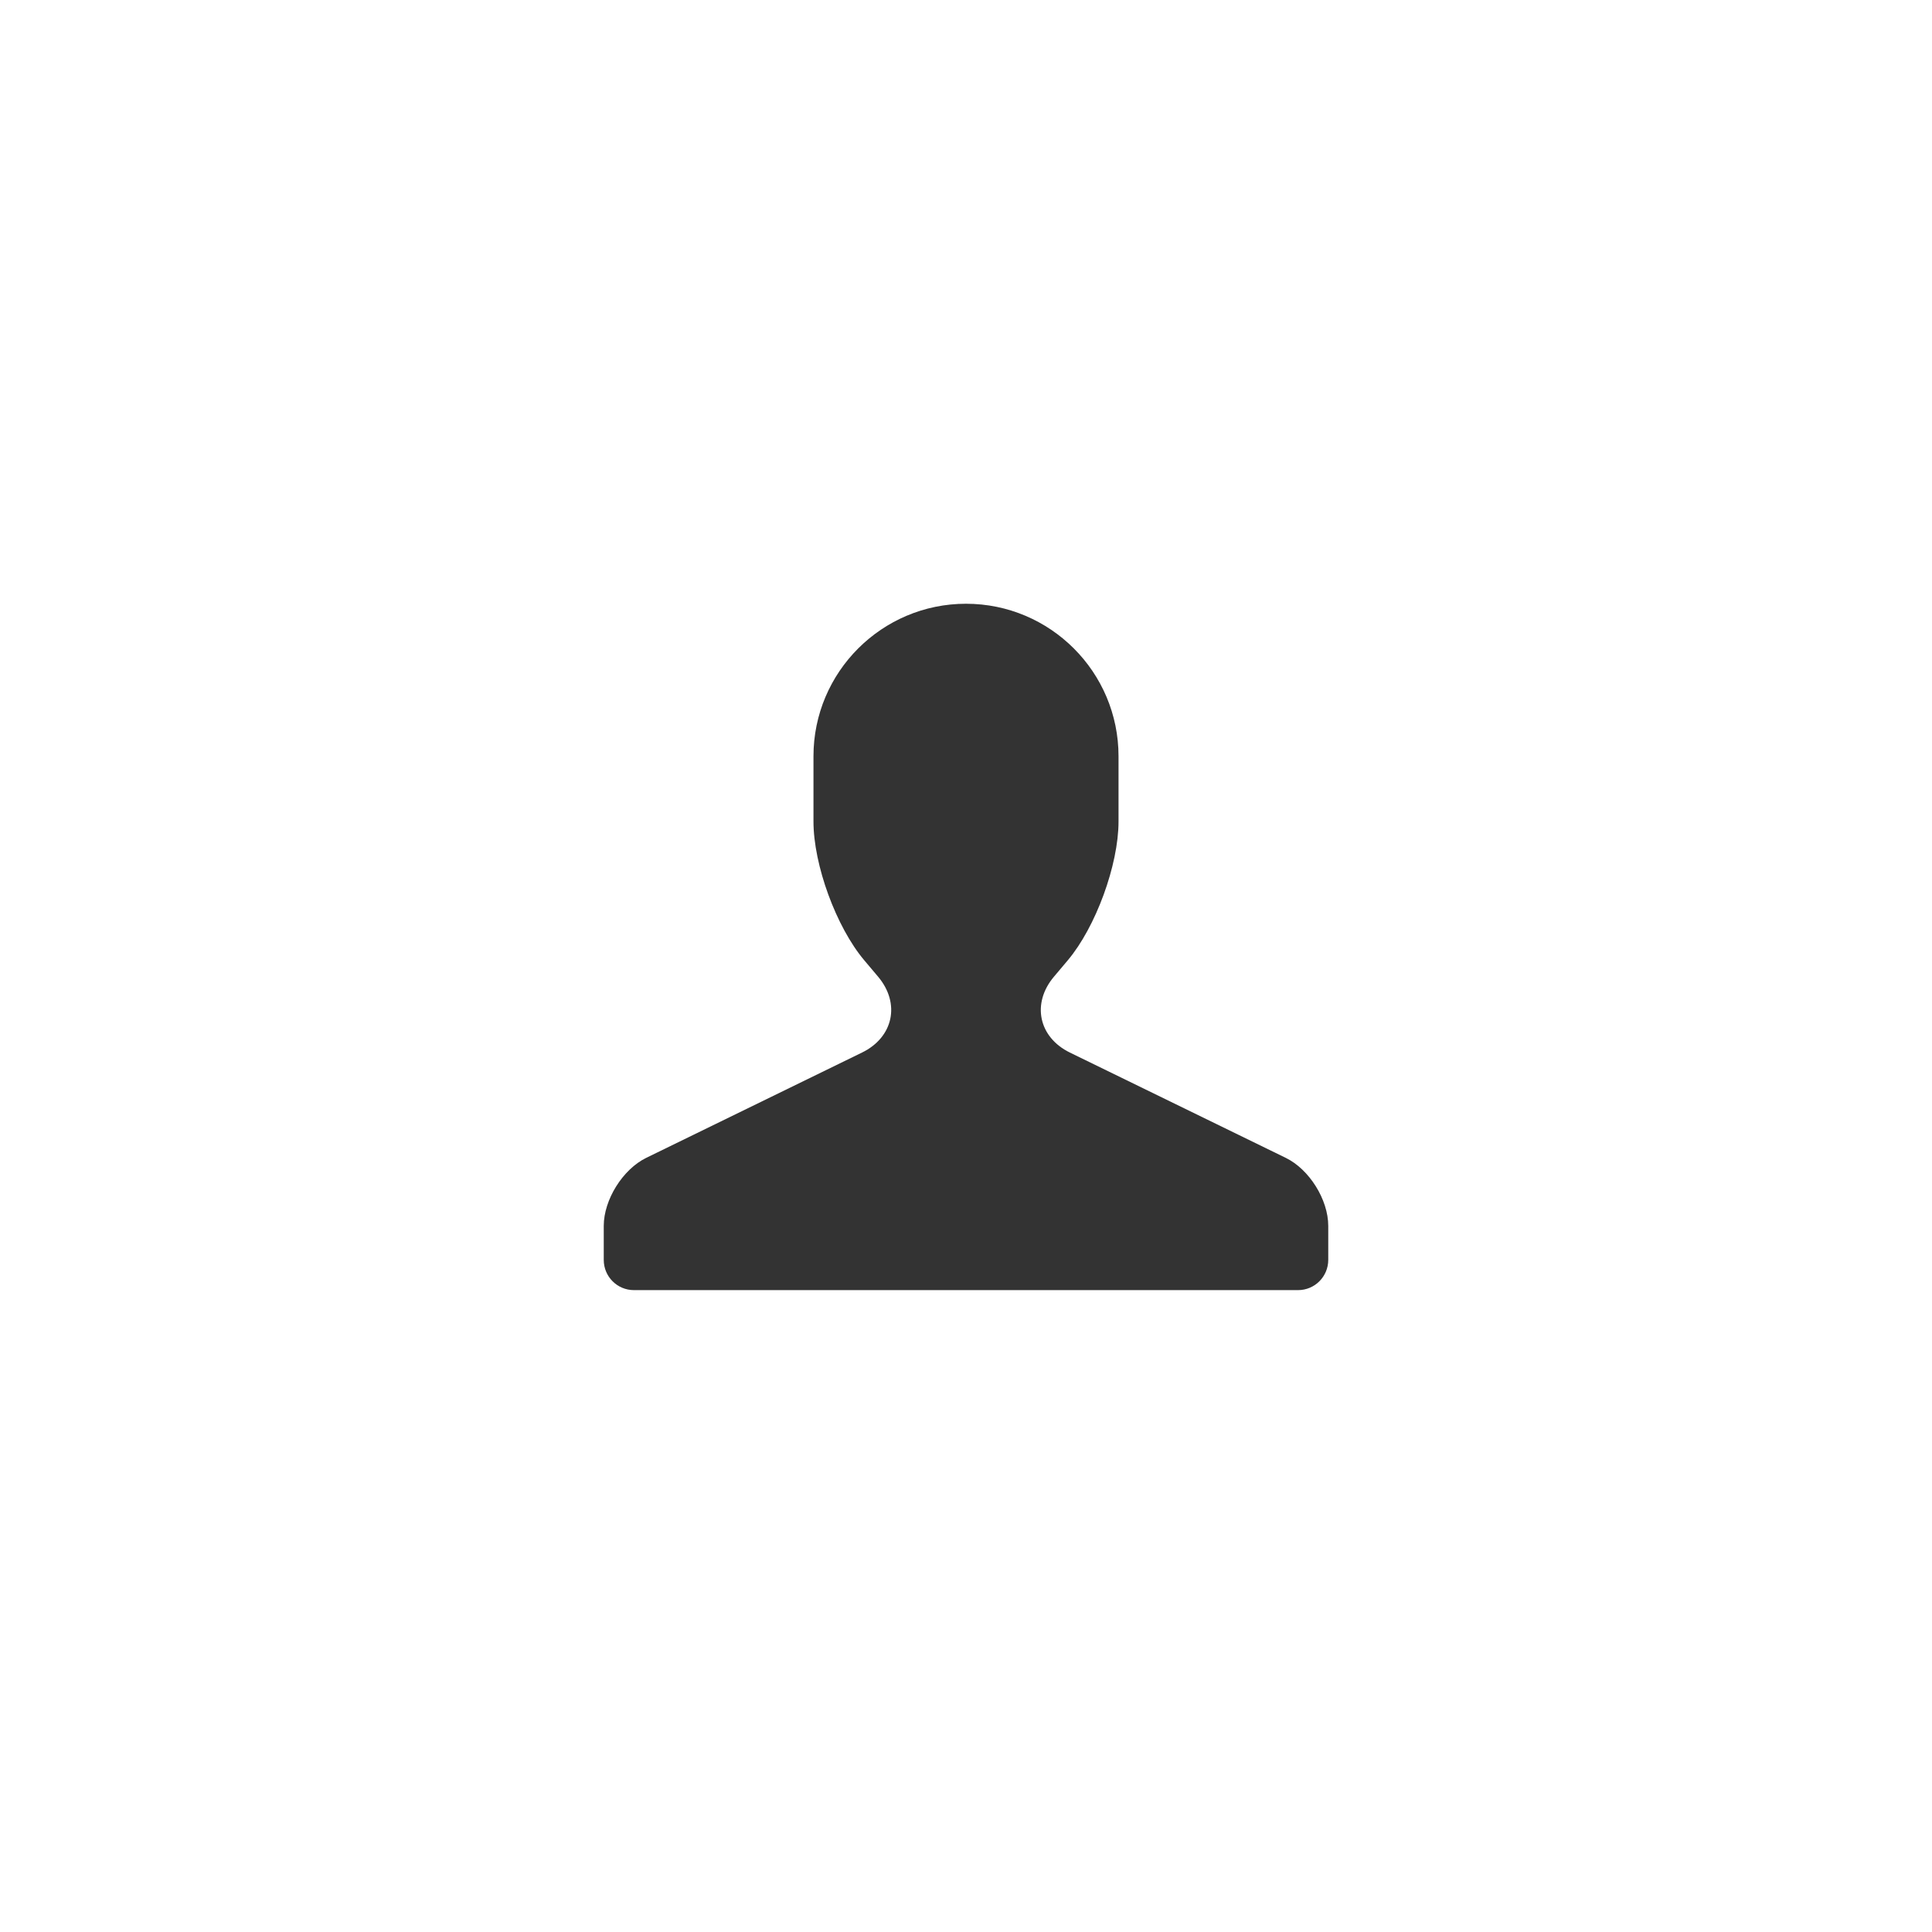 <?xml version="1.0" encoding="UTF-8"?>
<svg width="192px" height="192px" viewBox="0 0 192 192" version="1.1" xmlns="http://www.w3.org/2000/svg" xmlns:xlink="http://www.w3.org/1999/xlink">
    <!-- Generator: Sketch 50.2 (55047) - http://www.bohemiancoding.com/sketch -->
    <title>chatromm_toolpanel_icon_friendcard@3x</title>
    <desc>Created with Sketch.</desc>
    <defs></defs>
    <g id="chatromm_toolpanel_icon_friendcard" stroke="none" stroke-width="1" fill="none" fill-rule="evenodd">
        <g id="Picture" transform="translate(48, 48)" fill="#333333">
            <g id="ICON" transform="translate(12, 12)">
                <path d="M3.002,68.211 C1.344,68.211 2.12812937e-14,66.872 1.42513564e-14,65.206 L0,61.827 C-1.17800506e-14,59.231 1.888,56.205 4.222,55.066 L25.672,44.599 C28.782,43.081 29.506,39.718 27.259,37.056 L25.889,35.432 C23.102,32.128 20.842,25.956 20.842,21.635 L20.842,15.156 C20.842,6.786 27.646,0 36,0 C44.371,0 51.158,6.794 51.158,15.159 L51.158,21.639 C51.158,25.955 48.888,32.146 46.111,35.438 L44.741,37.062 C42.507,39.71 43.205,43.08 46.328,44.604 L67.778,55.067 C70.11,56.204 72,59.211 72,61.827 L72,65.206 C72,66.865 70.658,68.211 68.998,68.211 L3.002,68.211 Z" id="Path-67"></path>
            </g>
        </g>
    </g>
</svg>